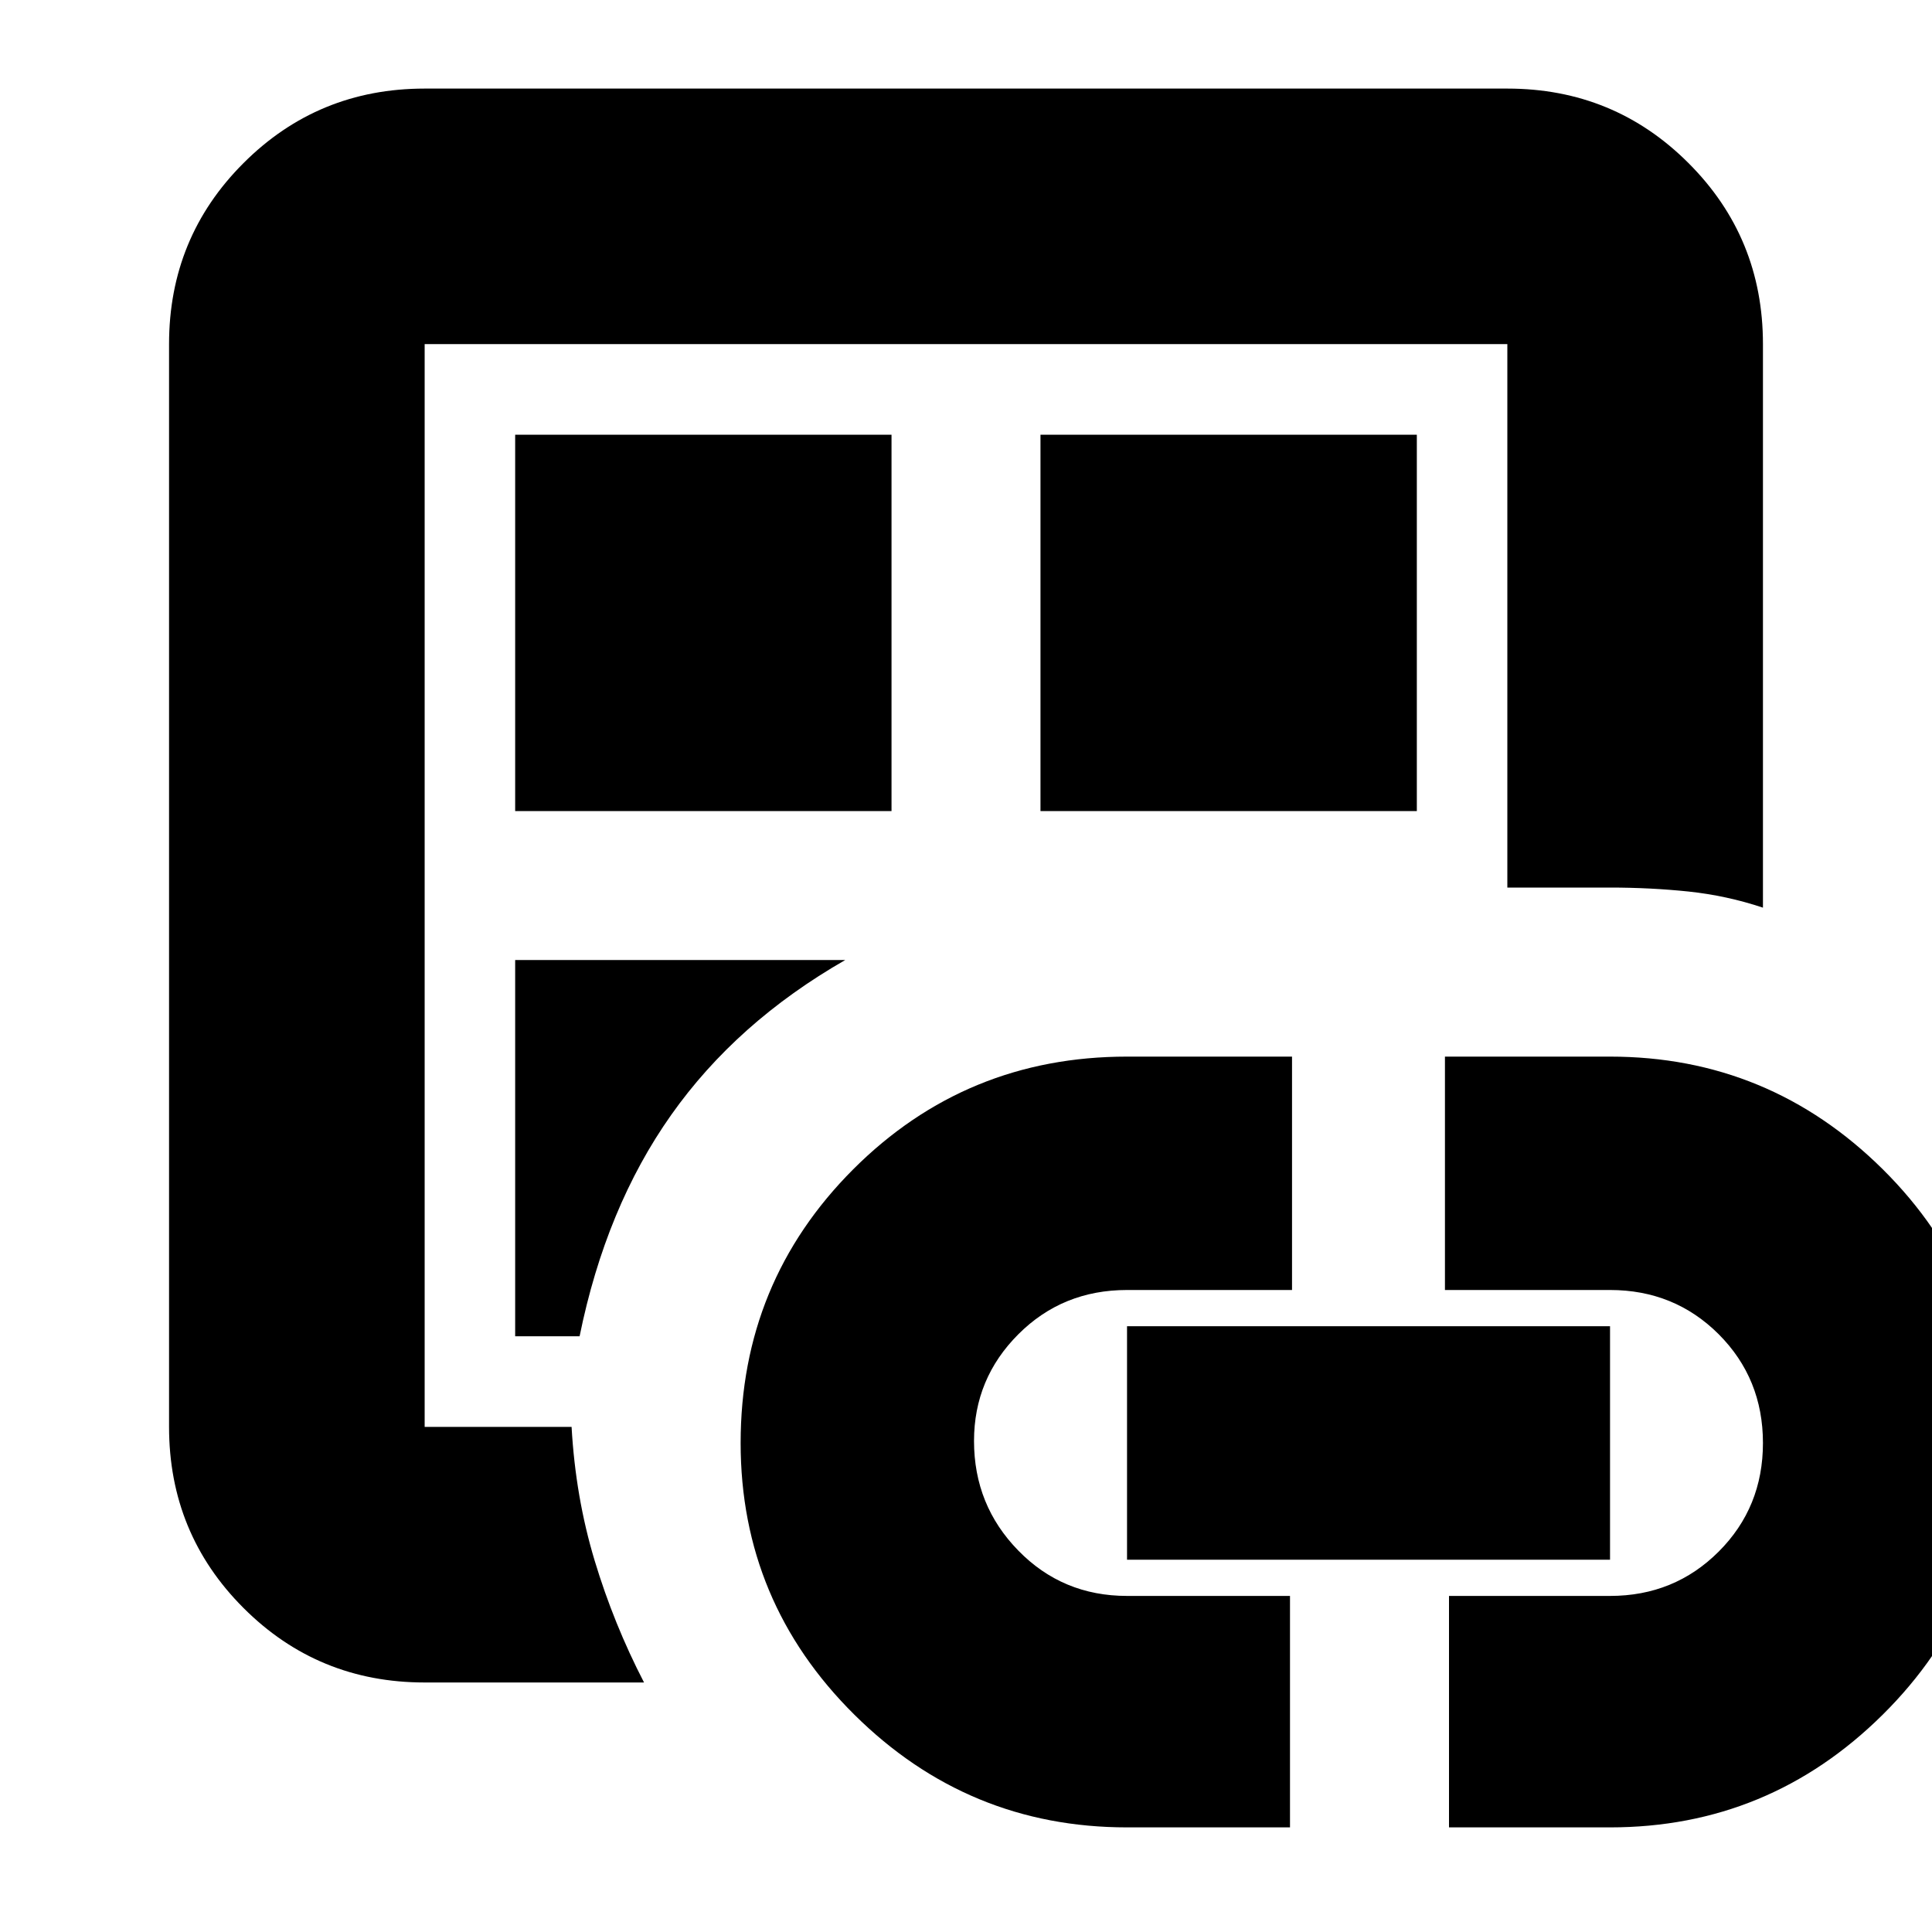 <svg xmlns="http://www.w3.org/2000/svg" height="20" width="20"><path d="M4.396 17.417q-1.104 0-1.875-.771-.771-.771-.771-1.875V3.562q0-1.104.771-1.874.771-.771 1.875-.771h11.208q1.104 0 1.875.771.771.77.771 1.874v5.834q-.375-.125-.771-.167-.396-.041-.812-.041h-1.063V3.562H4.396v11.209h1.521q.041.729.239 1.385.198.656.511 1.261Zm0-2.375V3.562v11.48Zm.937-1.209H6q.271-1.333.948-2.291.677-.959 1.802-1.604H5.333Zm0-5.437h3.896V4.5H5.333Zm6.334 10.521q-1.646 0-2.823-1.167t-1.177-2.812q0-1.667 1.166-2.834 1.167-1.166 2.834-1.166h1.708v2.416h-1.708q-.667 0-1.125.458-.459.459-.459 1.105 0 .666.459 1.135.458.469 1.125.469h1.687v2.396Zm-.896-10.521h3.896V4.5h-3.896Zm.896 7.75v-2.417h5v2.417ZM15 18.917v-2.396h1.667q.666 0 1.125-.459.458-.458.458-1.124 0-.667-.458-1.126-.459-.458-1.125-.458h-1.709v-2.416h1.709q1.645 0 2.823 1.166 1.177 1.167 1.177 2.834 0 1.645-1.177 2.812-1.178 1.167-2.823 1.167Z"/></svg>